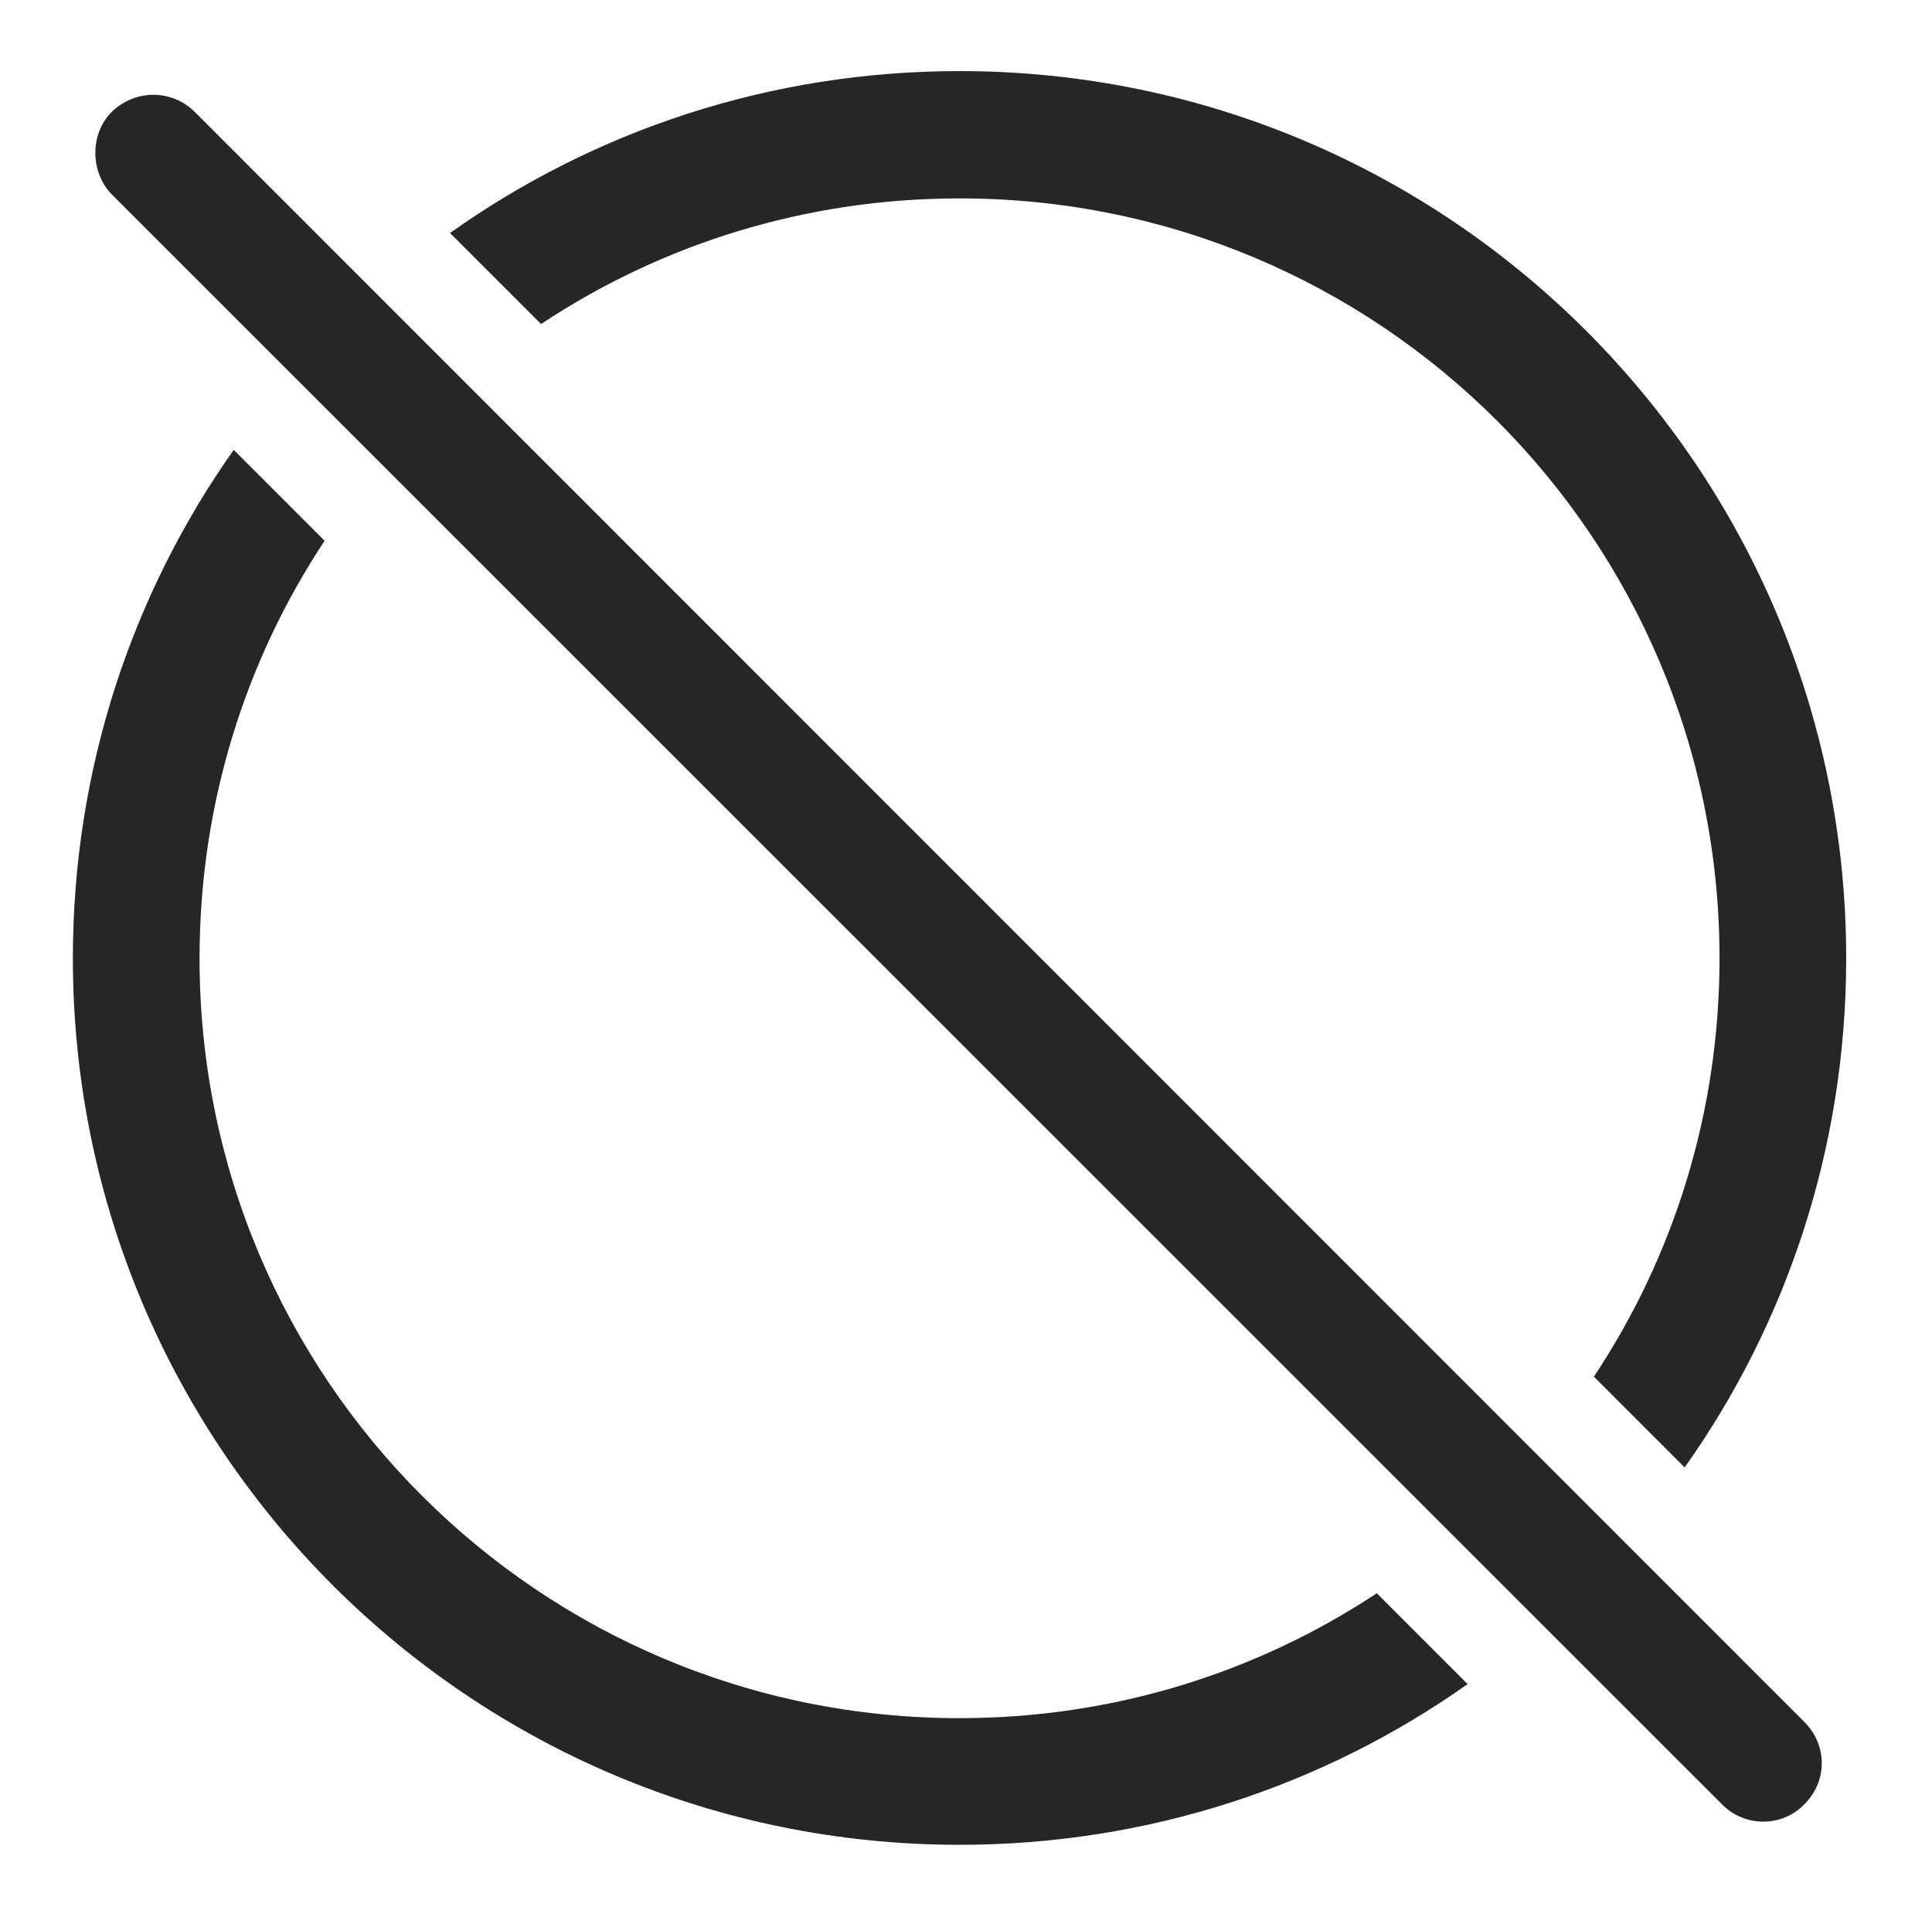 <?xml version="1.0" encoding="UTF-8"?>
<!--Generator: Apple Native CoreSVG 326-->
<!DOCTYPE svg
PUBLIC "-//W3C//DTD SVG 1.1//EN"
       "http://www.w3.org/Graphics/SVG/1.1/DTD/svg11.dtd">
<svg version="1.1" xmlns="http://www.w3.org/2000/svg" xmlns:xlink="http://www.w3.org/1999/xlink" viewBox="0 0 55.41 54.995">
 <g>
  <rect height="54.995" opacity="0" width="55.41" x="0" y="0"/>
  <path d="M9.31 15.512C7.039 18.943 5.723 23.06 5.723 27.488C5.723 39.539 15.469 49.285 27.52 49.285C31.944 49.285 36.058 47.971 39.487 45.702L42.092 48.308C37.974 51.218 32.945 52.918 27.52 52.918C13.477 52.918 2.09 41.531 2.09 27.488C2.09 22.06 3.791 17.026 6.703 12.904ZM52.949 27.488C52.949 32.928 51.24 37.969 48.316 42.093L45.713 39.49C47.994 36.053 49.316 31.927 49.316 27.488C49.316 15.437 39.57 5.691 27.52 5.691C23.08 5.691 18.954 7.014 15.518 9.295L12.907 6.684C17.032 3.752 22.076 2.039 27.52 2.039C41.562 2.039 52.949 13.445 52.949 27.488Z" fill="black" fill-opacity="0.85"/>
  <path d="M49.395 51.765C50.059 52.429 51.133 52.41 51.758 51.746C52.422 51.082 52.402 50.047 51.758 49.402L5.586 3.211C4.941 2.566 3.887 2.546 3.203 3.211C2.578 3.836 2.578 4.929 3.203 5.574Z" fill="black" fill-opacity="0.85"/>
 </g>
</svg>
